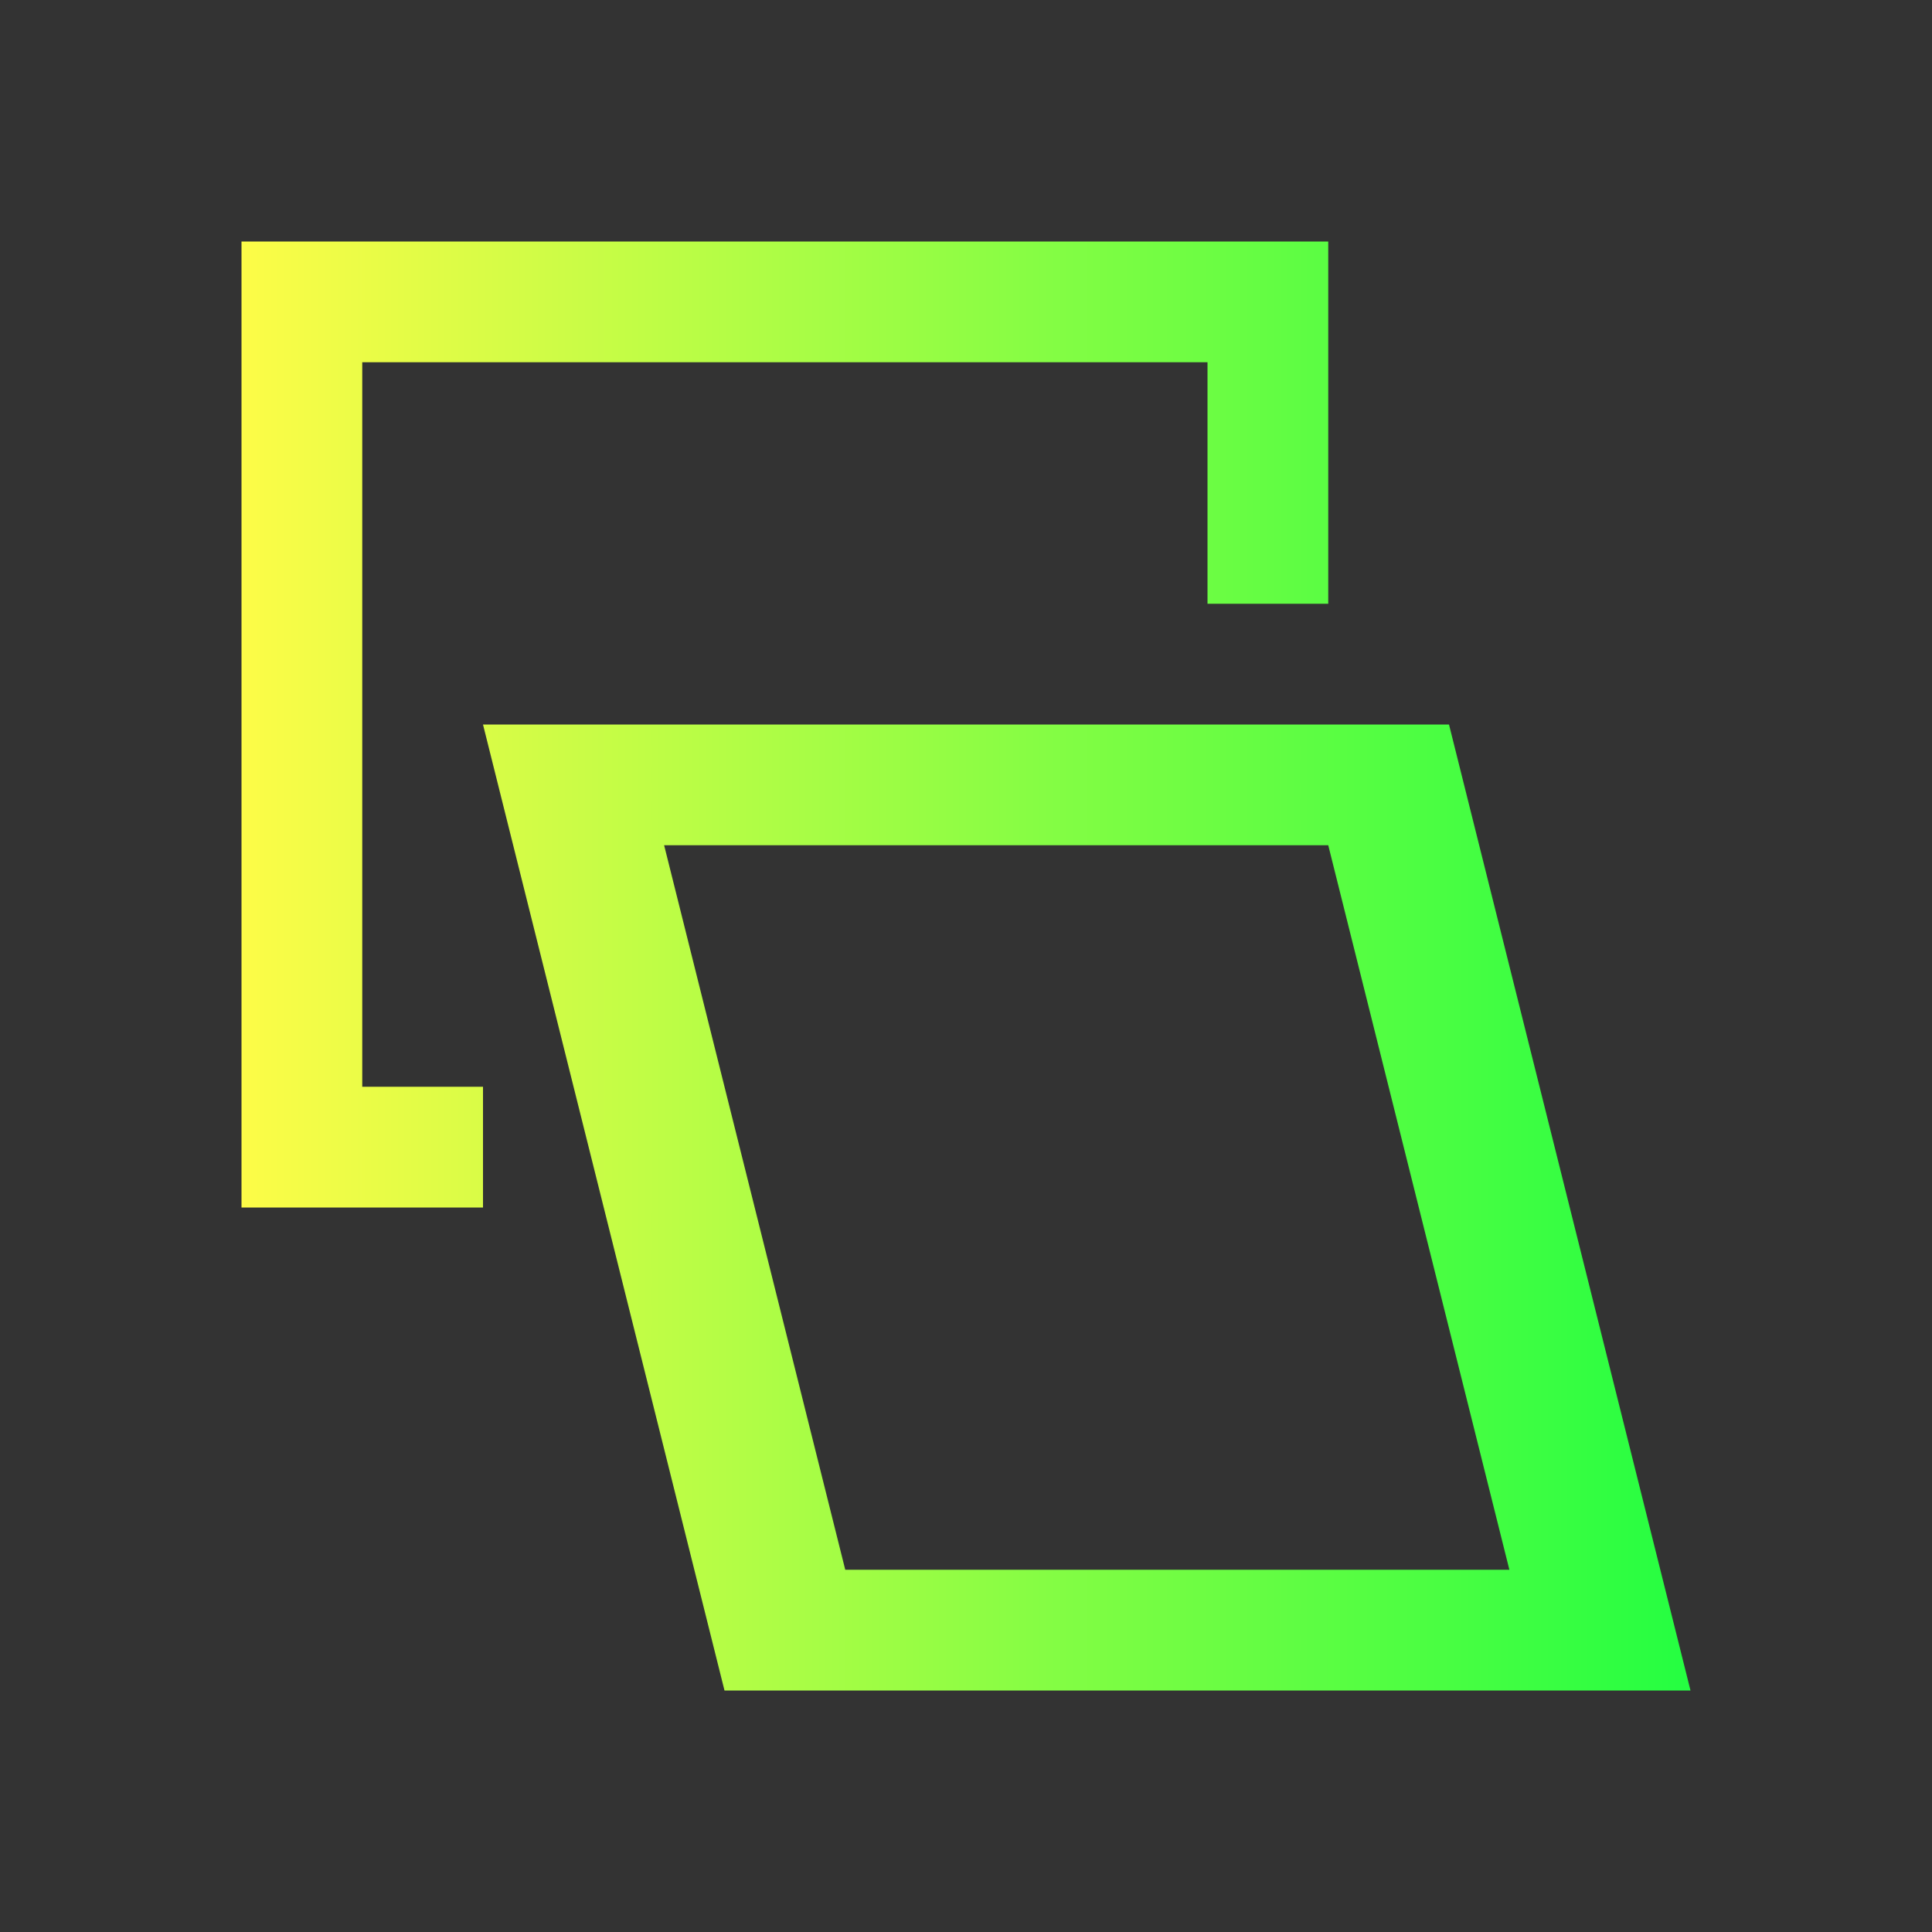 <svg width="16" height="16" viewBox="0 0 16 16" fill="none" xmlns="http://www.w3.org/2000/svg">
<rect x="0" y="0" width="16" height="16" fill="#333333" stroke="none"/>
<path d="M2 2V10H4V9H3V3H10V5H11V2H2ZM4 6L6 14H14L12 6H4ZM5.5 7H11L12.5 13H7L5.5 7Z" fill="url(#paint0_linear_10_11076)"/>
<defs>
<linearGradient id="paint0_linear_10_11076" x1="2" y1="8" x2="14" y2="8" gradientUnits="userSpaceOnUse">
<stop stop-color="#FDFC47"/>
<stop offset="1" stop-color="#24FE41"/>
</linearGradient>
</defs>
</svg>
